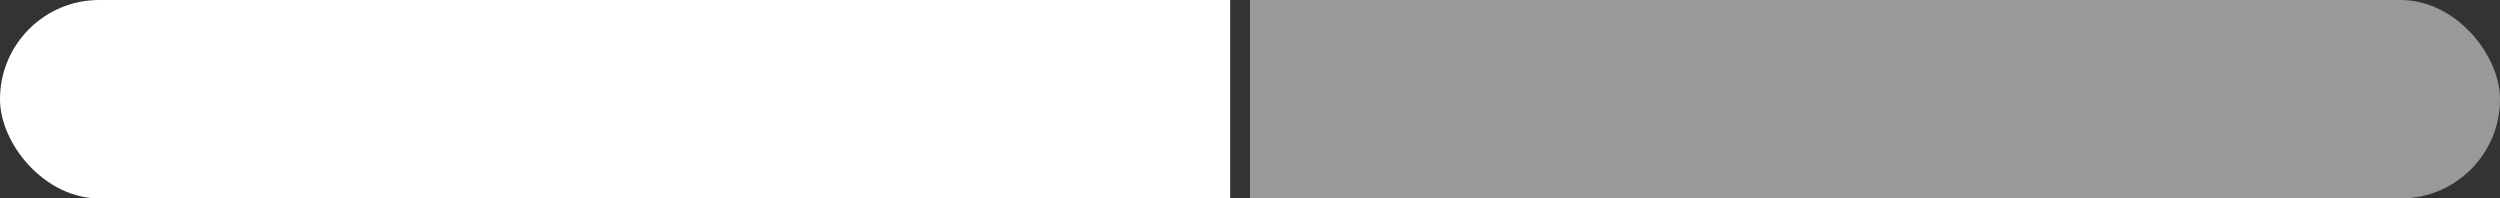 <svg width="126" height="10" viewBox="0 0 126 10" fill="none" xmlns="http://www.w3.org/2000/svg">
<rect x="0" y="0" width="126" height="10" fill="#333333" stroke="none"/>
<g clip-path="url(#clip0_1_572)">
<rect width="62" height="10" fill="white"/>
<rect opacity="0.5" x="63" width="63" height="10" fill="white"/>
</g>
<defs>
<clipPath id="clip0_1_572">
<rect width="126" height="10" rx="5" fill="white"/>
</clipPath>
</defs>
</svg>
